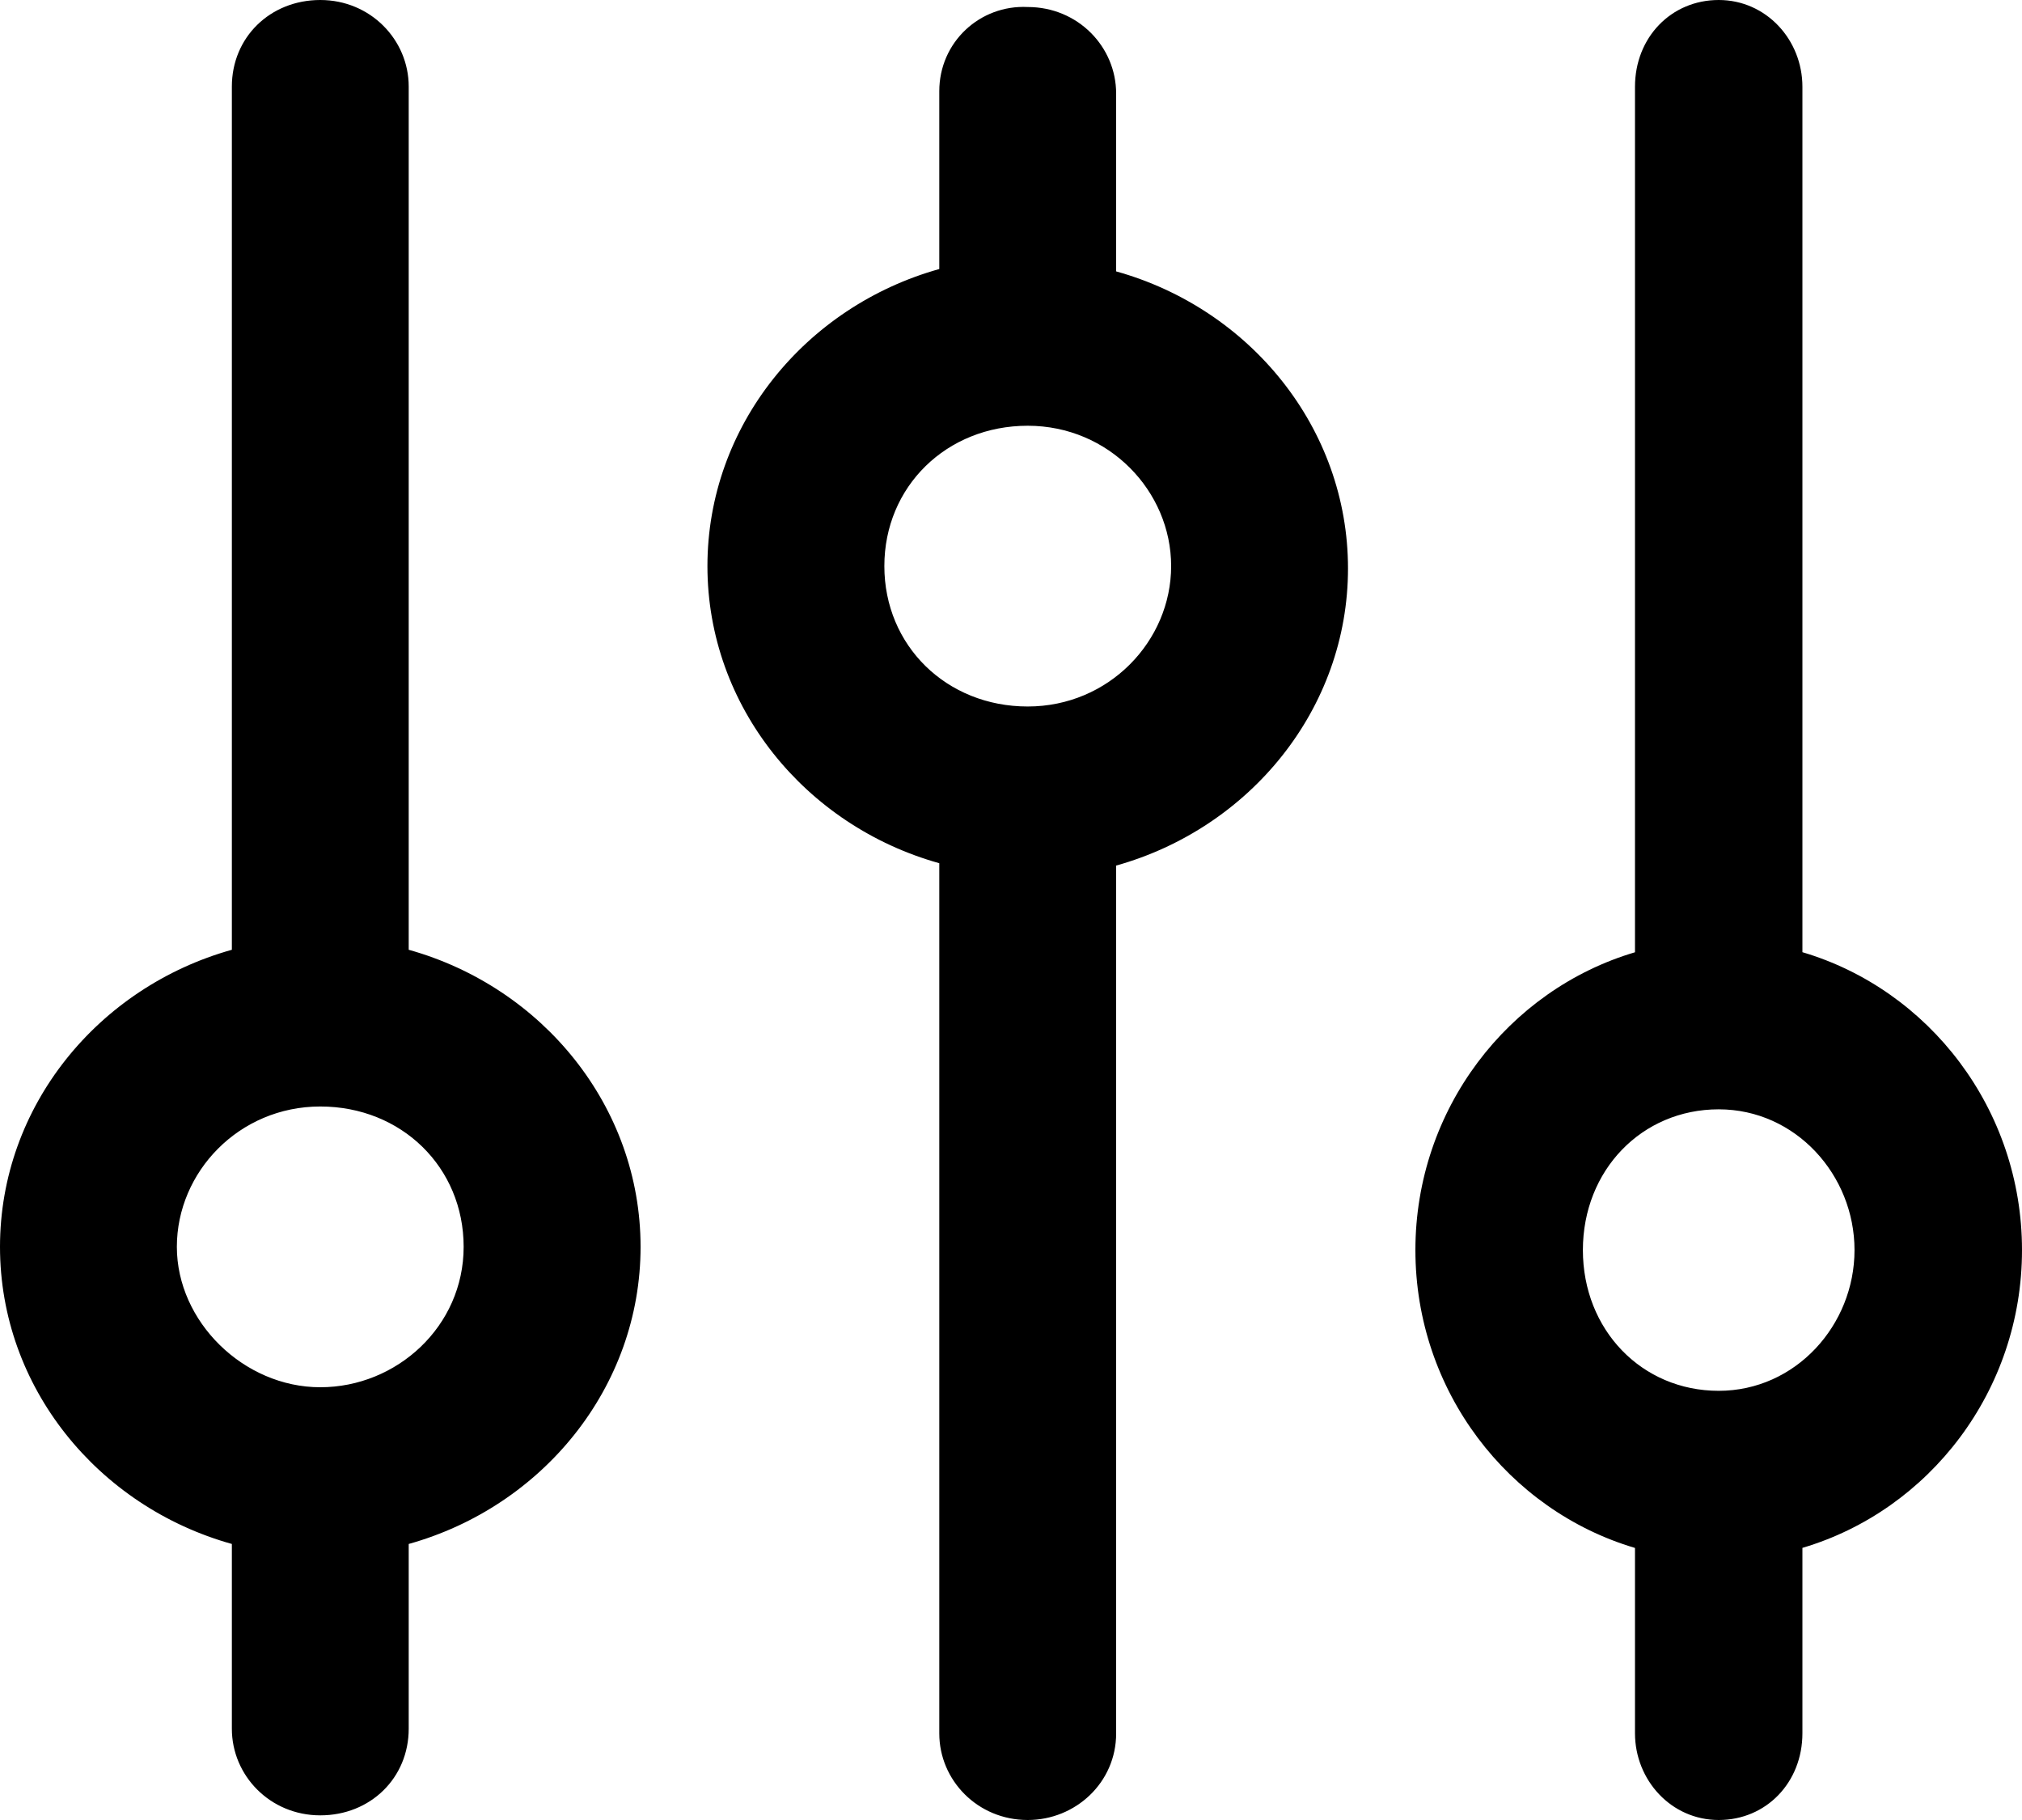 <svg xmlns="http://www.w3.org/2000/svg" viewBox="0 0 30 27">
  <path d="M6.064 22.905v2.741c0 .73-.568 1.285-1.312 1.285-.745 0-1.312-.59-1.312-1.285v-2.741C1.454 22.35 0 20.58 0 18.497c0-2.082 1.454-3.852 3.44-4.407V1.284C3.44.555 4.007 0 4.752 0c.744 0 1.312.59 1.312 1.284V14.09c1.986.555 3.44 2.325 3.44 4.407 0 2.083-1.454 3.853-3.44 4.408zM24.258 1.287v12.84c-1.881.556-3.258 2.33-3.258 4.418s1.377 3.862 3.258 4.419v2.749c0 .695.537 1.287 1.242 1.287s1.242-.557 1.242-1.287v-2.75c1.881-.556 3.258-2.33 3.258-4.418s-1.377-3.862-3.258-4.419V1.287C26.742.591 26.206 0 25.5 0s-1.242.557-1.242 1.287zM13.936 3.991V1.353c0-.728.603-1.284 1.312-1.249.745 0 1.312.59 1.312 1.284v2.638C18.546 4.58 20 6.35 20 8.433s-1.454 3.852-3.44 4.408v12.875c0 .729-.603 1.284-1.312 1.284-.744 0-1.312-.59-1.312-1.284v-12.91c-1.986-.555-3.44-2.325-3.44-4.408 0-2.082 1.454-3.852 3.44-4.407zm1.312 6.49c1.206 0 2.128-.972 2.128-2.083 0-1.11-.922-2.082-2.128-2.082-1.205 0-2.127.903-2.127 2.082 0 1.18.922 2.083 2.127 2.083zM4.752 16.415c-1.206 0-2.128.972-2.128 2.082 0 1.111.993 2.083 2.128 2.083 1.135 0 2.127-.903 2.127-2.083 0-1.18-.922-2.082-2.127-2.082zm22.763 2.13c0 1.113-.873 2.088-2.015 2.088-1.142 0-2.015-.905-2.015-2.088s.873-2.088 2.015-2.088c1.142 0 2.015.975 2.015 2.088z" fill="currentColor" fill-rule="evenodd"/>
</svg>
